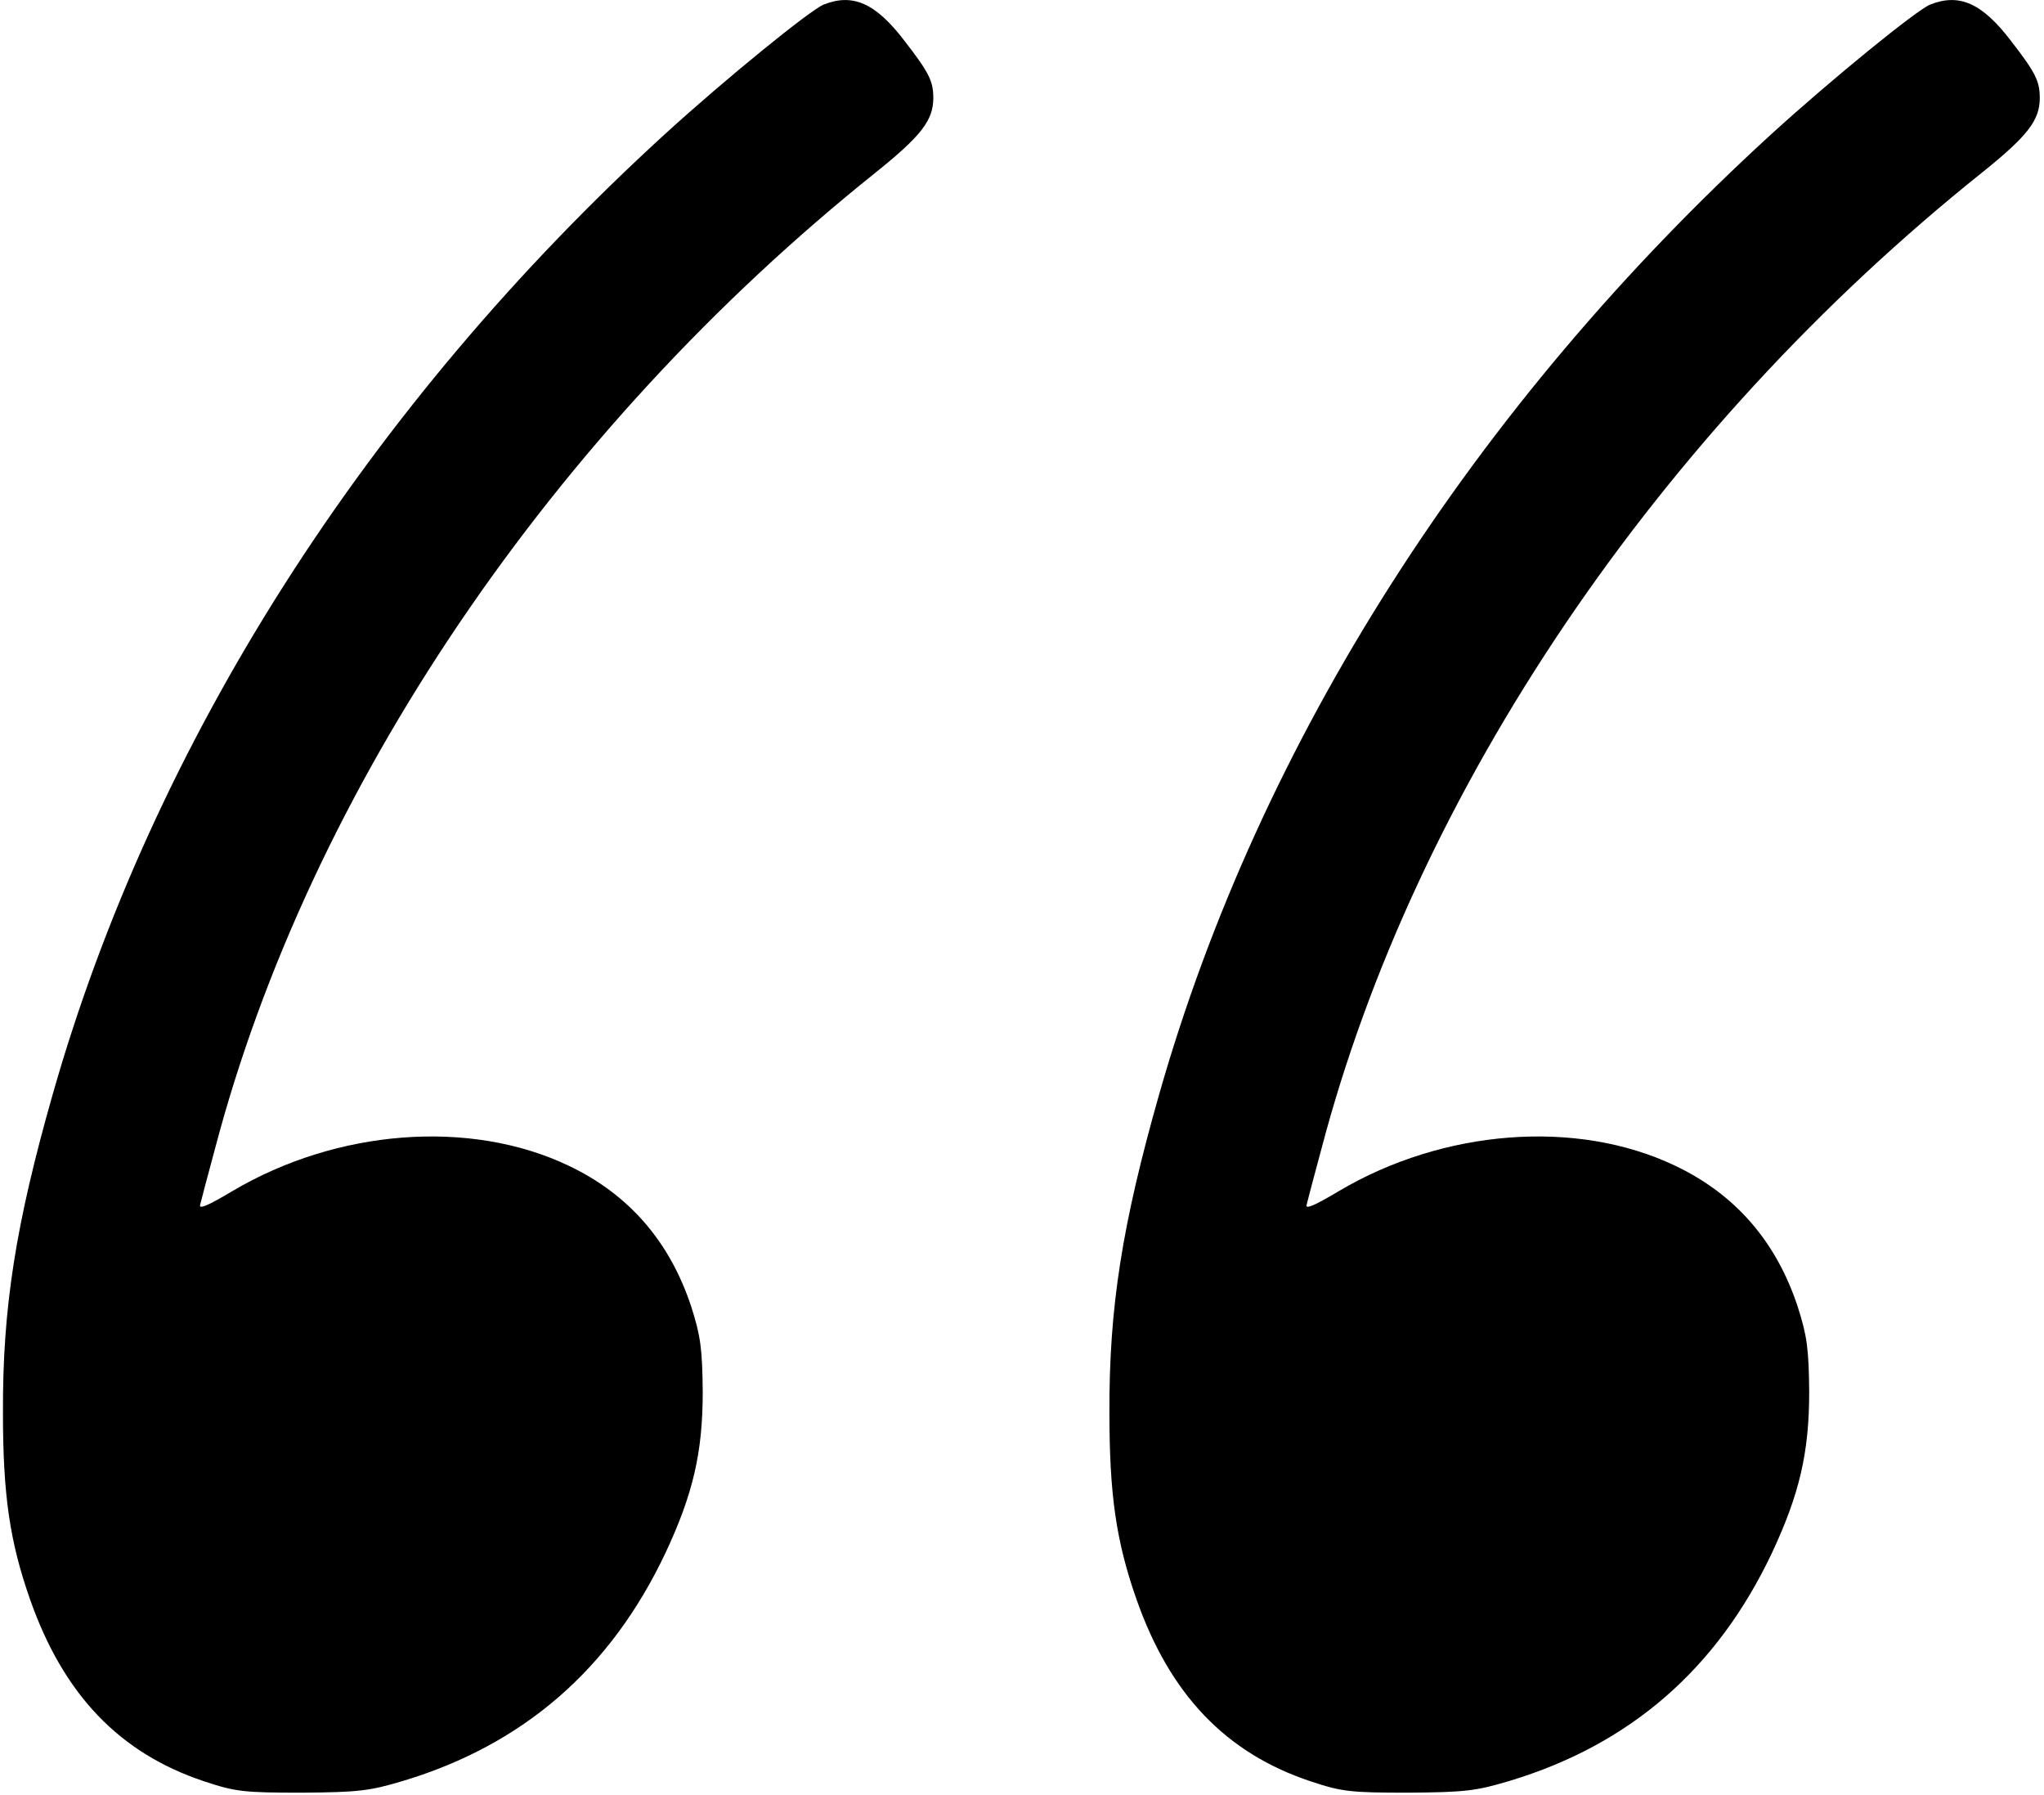 <?xml version="1.0" standalone="no"?>
<!DOCTYPE svg PUBLIC "-//W3C//DTD SVG 20010904//EN"
 "http://www.w3.org/TR/2001/REC-SVG-20010904/DTD/svg10.dtd">
<svg version="1.0" xmlns="http://www.w3.org/2000/svg"
 width="484pt" height="425pt" viewBox="0 0 484 425"
 preserveAspectRatio="xMidYMid meet">
<g transform="translate(0,425) scale(0.1,-0.1)"
fill="#000000" stroke="none">
<path d="M1950 4239 c-33 -14 -230 -174 -375 -306 -706 -645 -1212 -1438
-1450 -2273 -88 -309 -119 -506 -118 -755 0 -194 16 -304 64 -441 79 -225 211
-364 412 -431 75 -25 95 -27 232 -27 134 1 160 4 240 28 285 86 491 265 621
540 65 139 88 237 88 381 -1 102 -5 132 -27 201 -51 155 -148 267 -292 335
-232 110 -547 86 -795 -61 -57 -34 -80 -44 -76 -32 2 9 18 69 35 132 223 849
798 1699 1565 2312 107 86 136 123 136 176 0 40 -10 60 -68 135 -68 89 -122
114 -192 86z"/>
<path d="M4570 4239 c-33 -14 -230 -174 -375 -306 -706 -645 -1212 -1438
-1450 -2273 -88 -309 -119 -506 -118 -755 0 -194 16 -304 64 -441 79 -225 211
-364 412 -431 75 -25 95 -27 232 -27 134 1 160 4 240 28 285 86 491 265 621
540 65 139 88 237 88 381 -1 102 -5 132 -27 201 -51 155 -148 267 -292 335
-232 110 -547 86 -795 -61 -57 -34 -80 -44 -76 -32 2 9 18 69 35 132 223 849
798 1699 1565 2312 107 86 136 123 136 176 0 40 -10 60 -68 135 -68 89 -122
114 -192 86z"/>
</g>
</svg>
